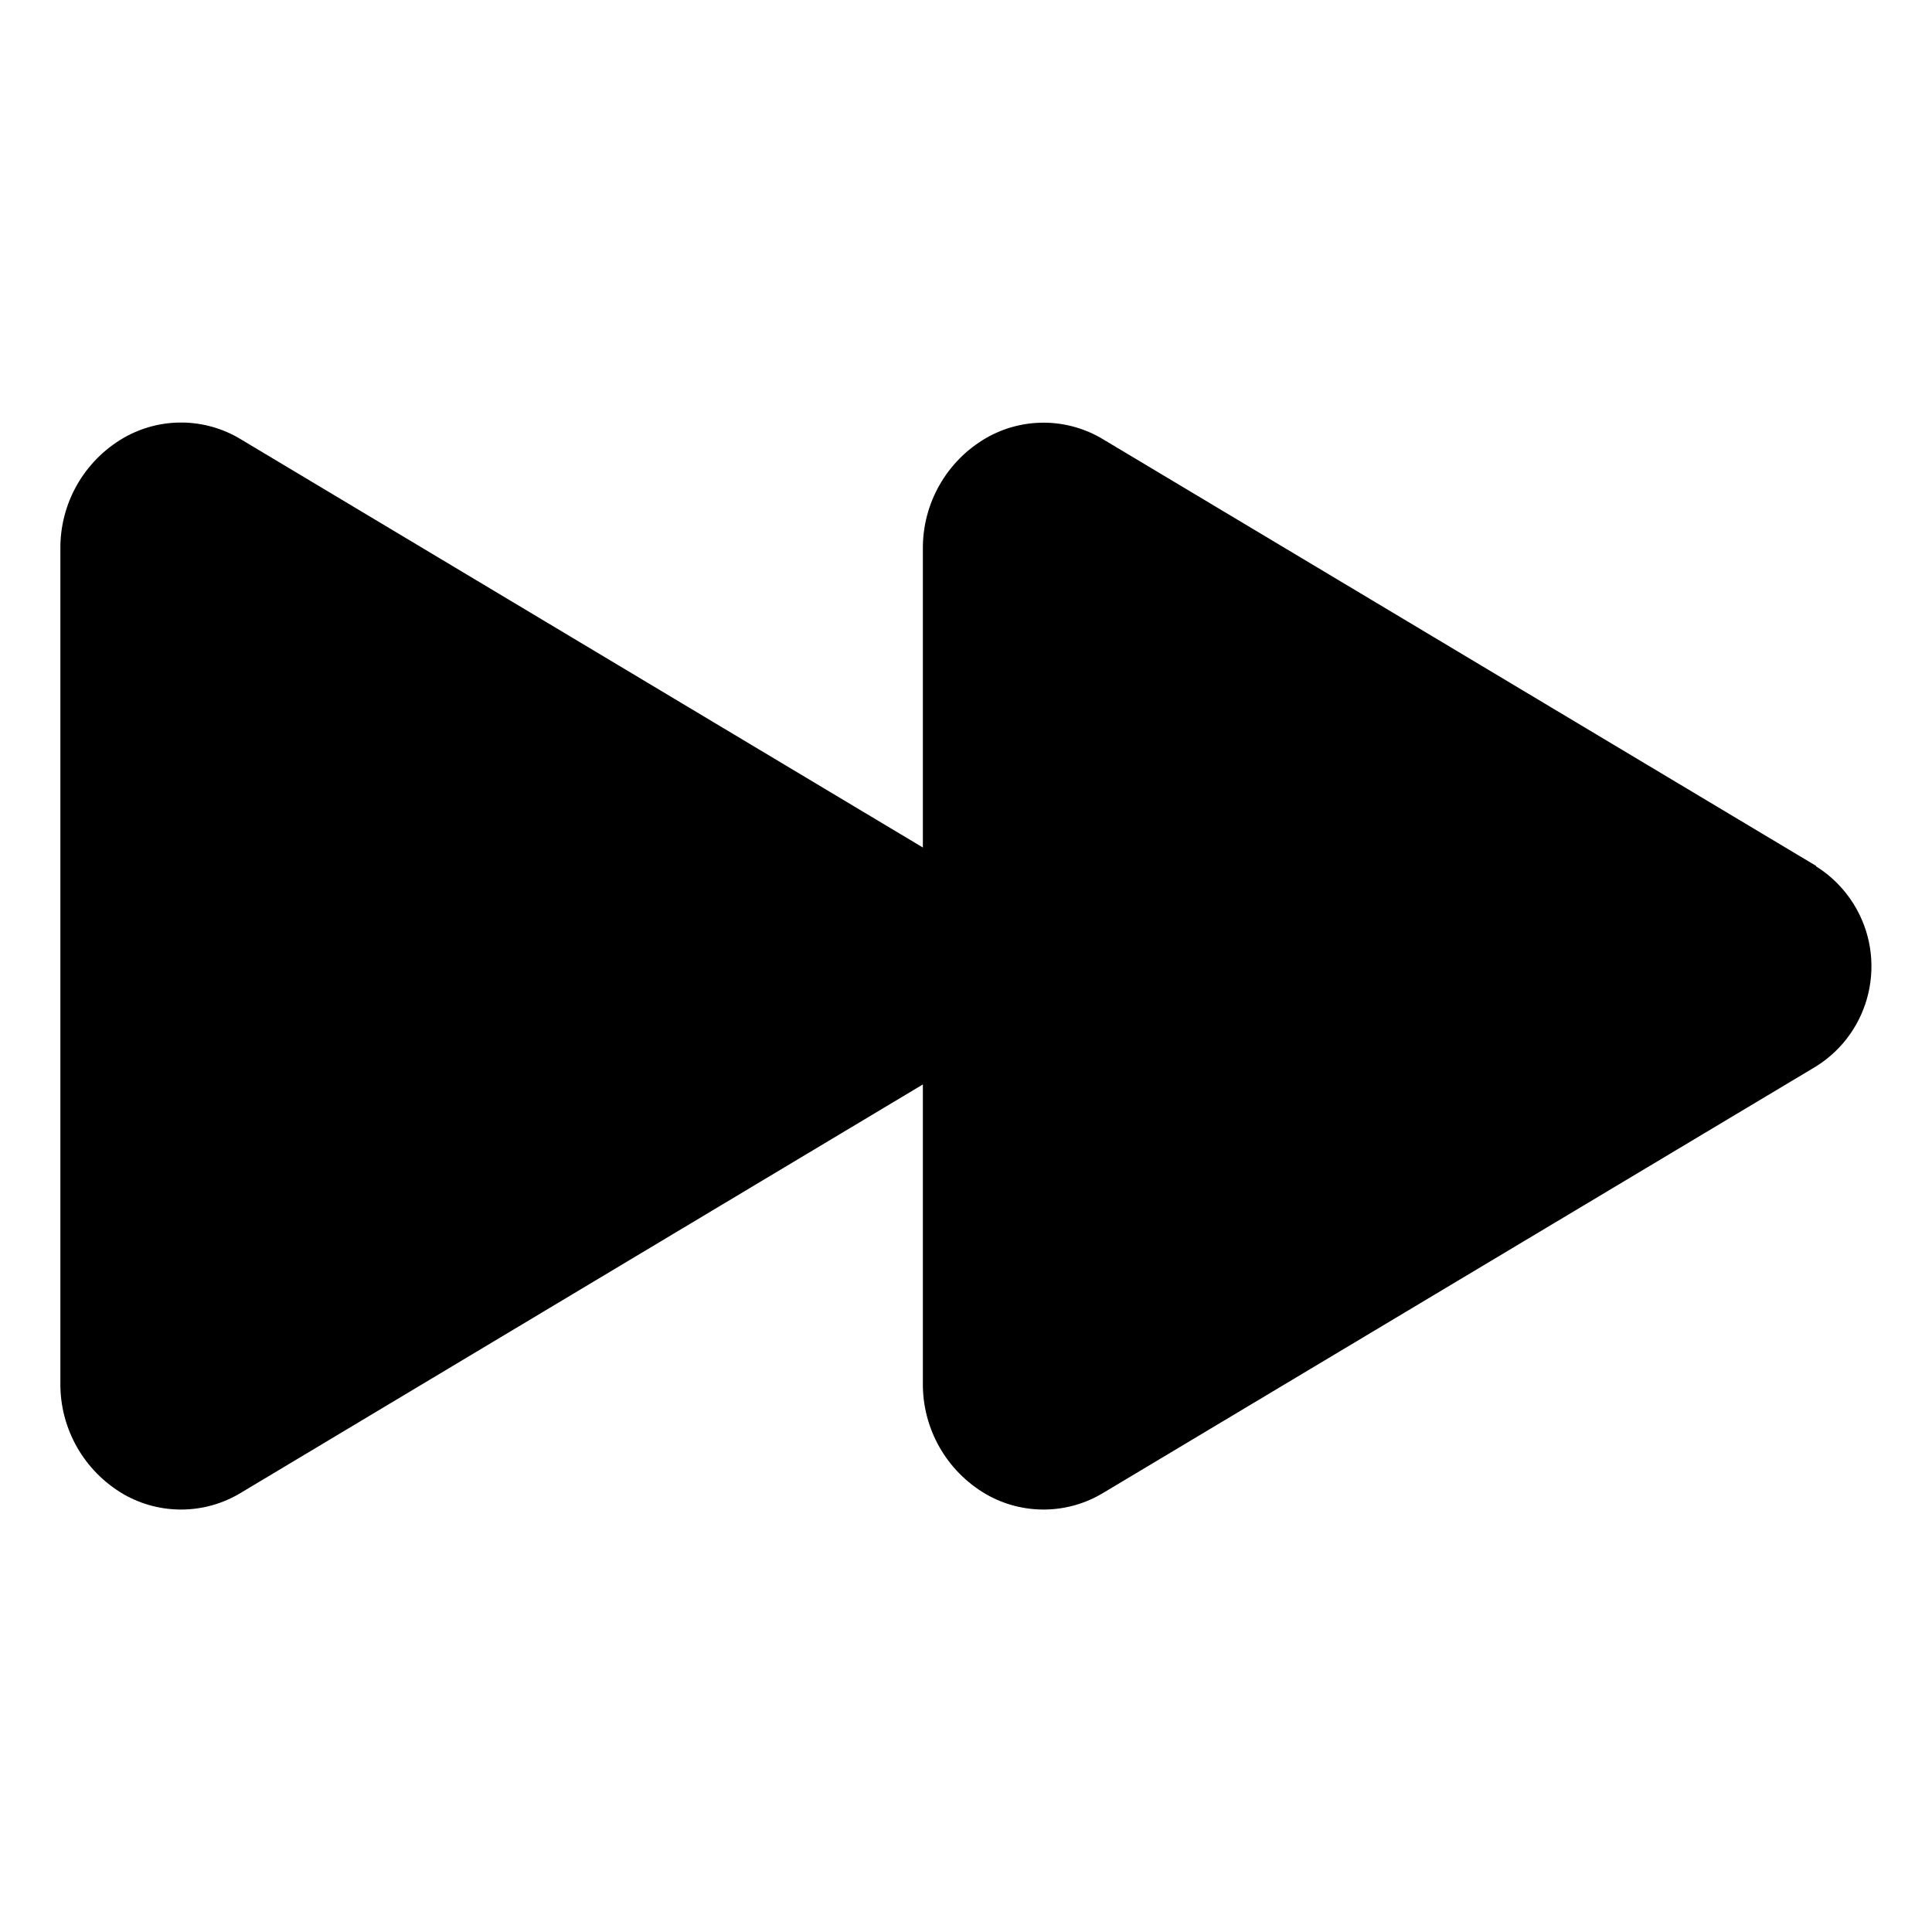 <svg viewBox="0 0 512 512" xmlns="http://www.w3.org/2000/svg"><path d="M481.29 229.47l-188.87-113v-.001c-9.52-5.8-21.44-5.94-31.09-.39v-.001c-10.48 6.09-16.88 17.34-16.76 29.47v79.05L63.85 116.43l0-.001c-9.52-5.8-21.44-5.94-31.09-.39v0c-10.48 6.09-16.88 17.34-16.76 29.47v221h-.001c-.12 12.12 6.28 23.37 16.76 29.48h0c9.65 5.54 21.57 5.4 31.09-.39l180.72-108.21v79.08 0c-.14 12.13 6.26 23.41 16.76 29.52v0c9.65 5.54 21.57 5.4 31.09-.39l188.87-113v0c14.63-9.17 19.06-28.47 9.89-43.11 -2.51-4.01-5.9-7.4-9.9-9.9Z"/></svg>